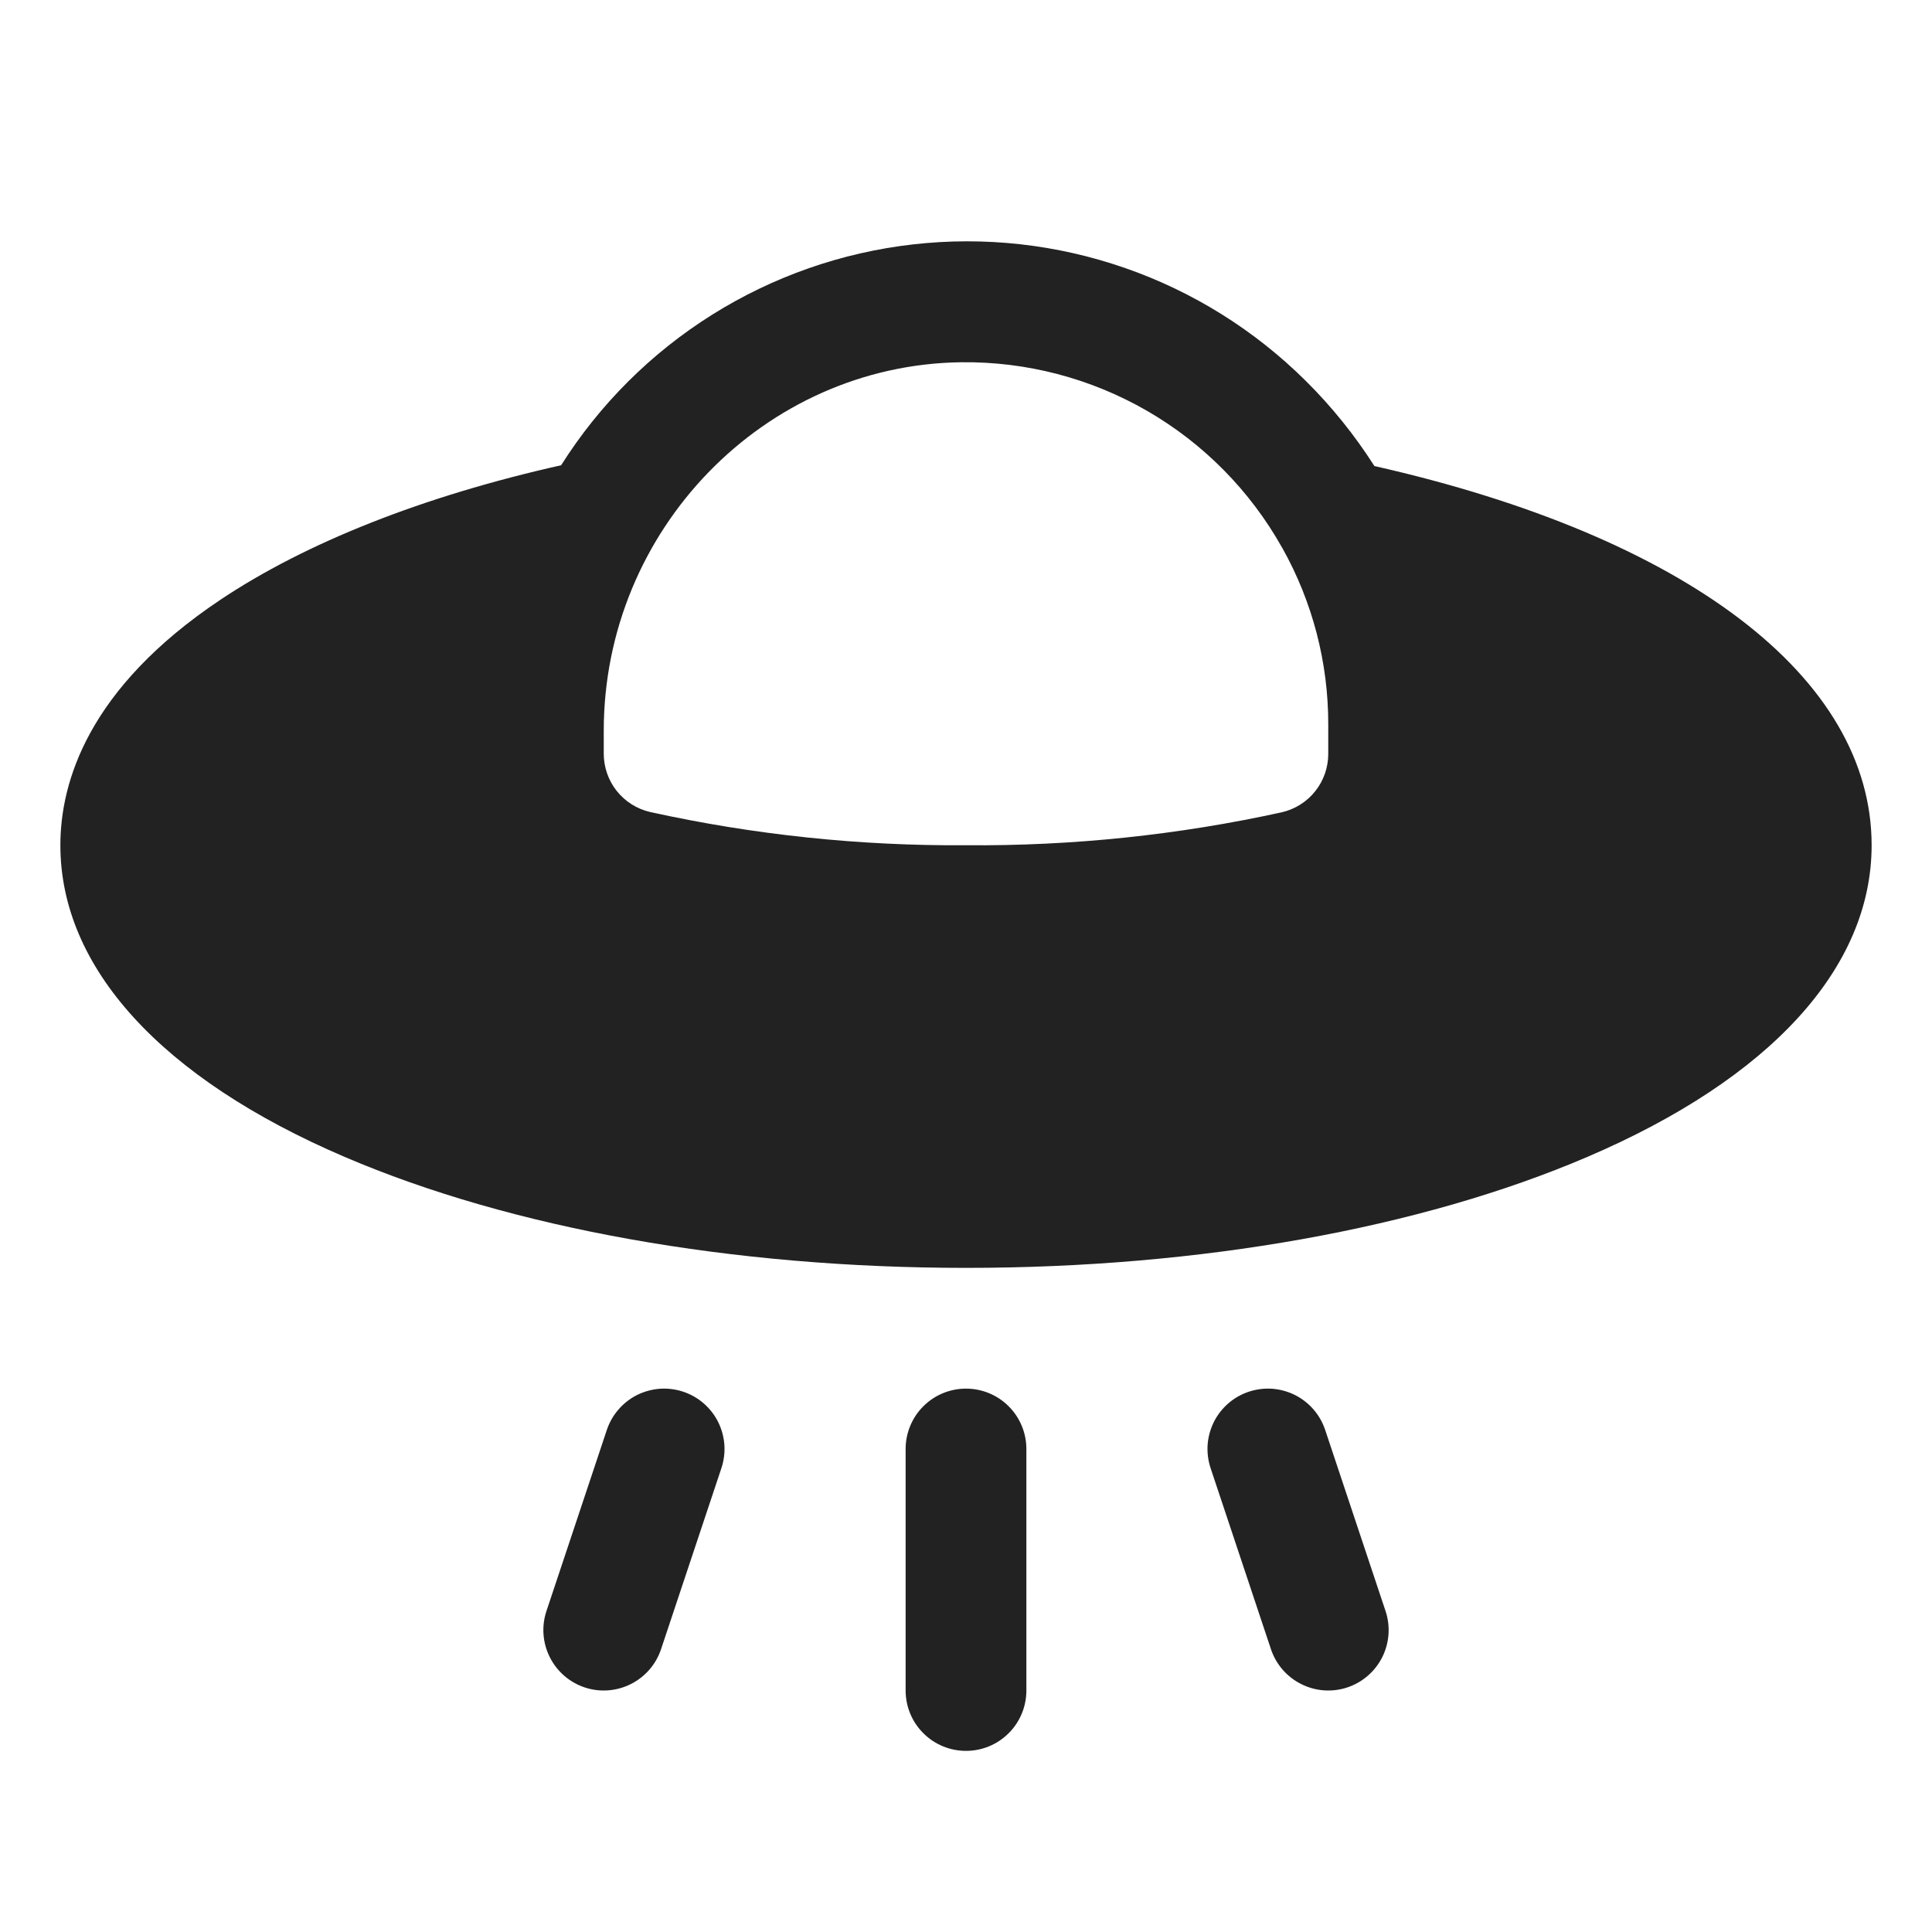 <svg width="32" height="32" viewBox="0 0 32 32" fill="none" xmlns="http://www.w3.org/2000/svg">
<path d="M22.949 26.684C23.033 26.935 23.013 27.21 22.895 27.447C22.776 27.684 22.568 27.865 22.316 27.949C22.065 28.033 21.79 28.013 21.553 27.894C21.316 27.776 21.135 27.568 21.051 27.316L20.051 24.316C20.01 24.192 19.993 24.06 20.002 23.929C20.012 23.798 20.047 23.67 20.105 23.553C20.164 23.435 20.245 23.331 20.345 23.244C20.444 23.158 20.559 23.093 20.684 23.051C20.808 23.01 20.94 22.993 21.071 23.002C21.202 23.012 21.33 23.047 21.447 23.105C21.565 23.164 21.669 23.245 21.756 23.345C21.842 23.444 21.907 23.559 21.949 23.684L22.949 26.684ZM16 23C15.735 23 15.48 23.105 15.293 23.293C15.105 23.48 15 23.735 15 24V28C15 28.265 15.105 28.52 15.293 28.707C15.48 28.895 15.735 29 16 29C16.265 29 16.52 28.895 16.707 28.707C16.895 28.52 17 28.265 17 28V24C17 23.735 16.895 23.48 16.707 23.293C16.52 23.105 16.265 23 16 23ZM11.316 23.051C11.192 23.01 11.06 22.993 10.929 23.002C10.798 23.012 10.67 23.047 10.553 23.105C10.435 23.164 10.331 23.245 10.245 23.345C10.158 23.444 10.093 23.559 10.051 23.684L9.051 26.684C8.967 26.935 8.987 27.21 9.106 27.447C9.224 27.684 9.432 27.865 9.684 27.949C9.935 28.033 10.21 28.013 10.447 27.894C10.684 27.776 10.865 27.568 10.949 27.316L11.949 24.316C11.99 24.192 12.007 24.06 11.998 23.929C11.988 23.798 11.953 23.67 11.895 23.553C11.836 23.435 11.755 23.331 11.655 23.244C11.556 23.158 11.441 23.093 11.316 23.051ZM31 14C31 16.027 29.329 17.861 26.294 19.161C23.527 20.347 19.875 21 16 21C12.125 21 8.473 20.347 5.706 19.161C2.671 17.861 1 16.027 1 14C1 12.954 1.459 11.401 3.646 9.937C5.067 8.986 7.014 8.217 9.294 7.706C9.93 6.699 10.784 5.847 11.793 5.214C12.802 4.581 13.94 4.182 15.123 4.048C16.307 3.913 17.506 4.047 18.631 4.438C19.756 4.828 20.779 5.467 21.625 6.306C22.056 6.733 22.438 7.207 22.764 7.719C27.929 8.886 31 11.217 31 14ZM22 12C22.002 10.978 21.741 9.973 21.242 9.081L21.235 9.07C20.707 8.128 19.934 7.345 18.999 6.805C18.064 6.265 17 5.987 15.92 6C12.656 6.042 10 8.781 10 12.104V12.479C9.999 12.703 10.074 12.922 10.213 13.098C10.352 13.274 10.547 13.398 10.766 13.449C12.485 13.828 14.24 14.012 16 14C17.759 14.014 19.513 13.831 21.231 13.454C21.45 13.403 21.646 13.28 21.786 13.103C21.925 12.927 22.001 12.709 22 12.484V12Z" fill="#222222"/>
</svg>
